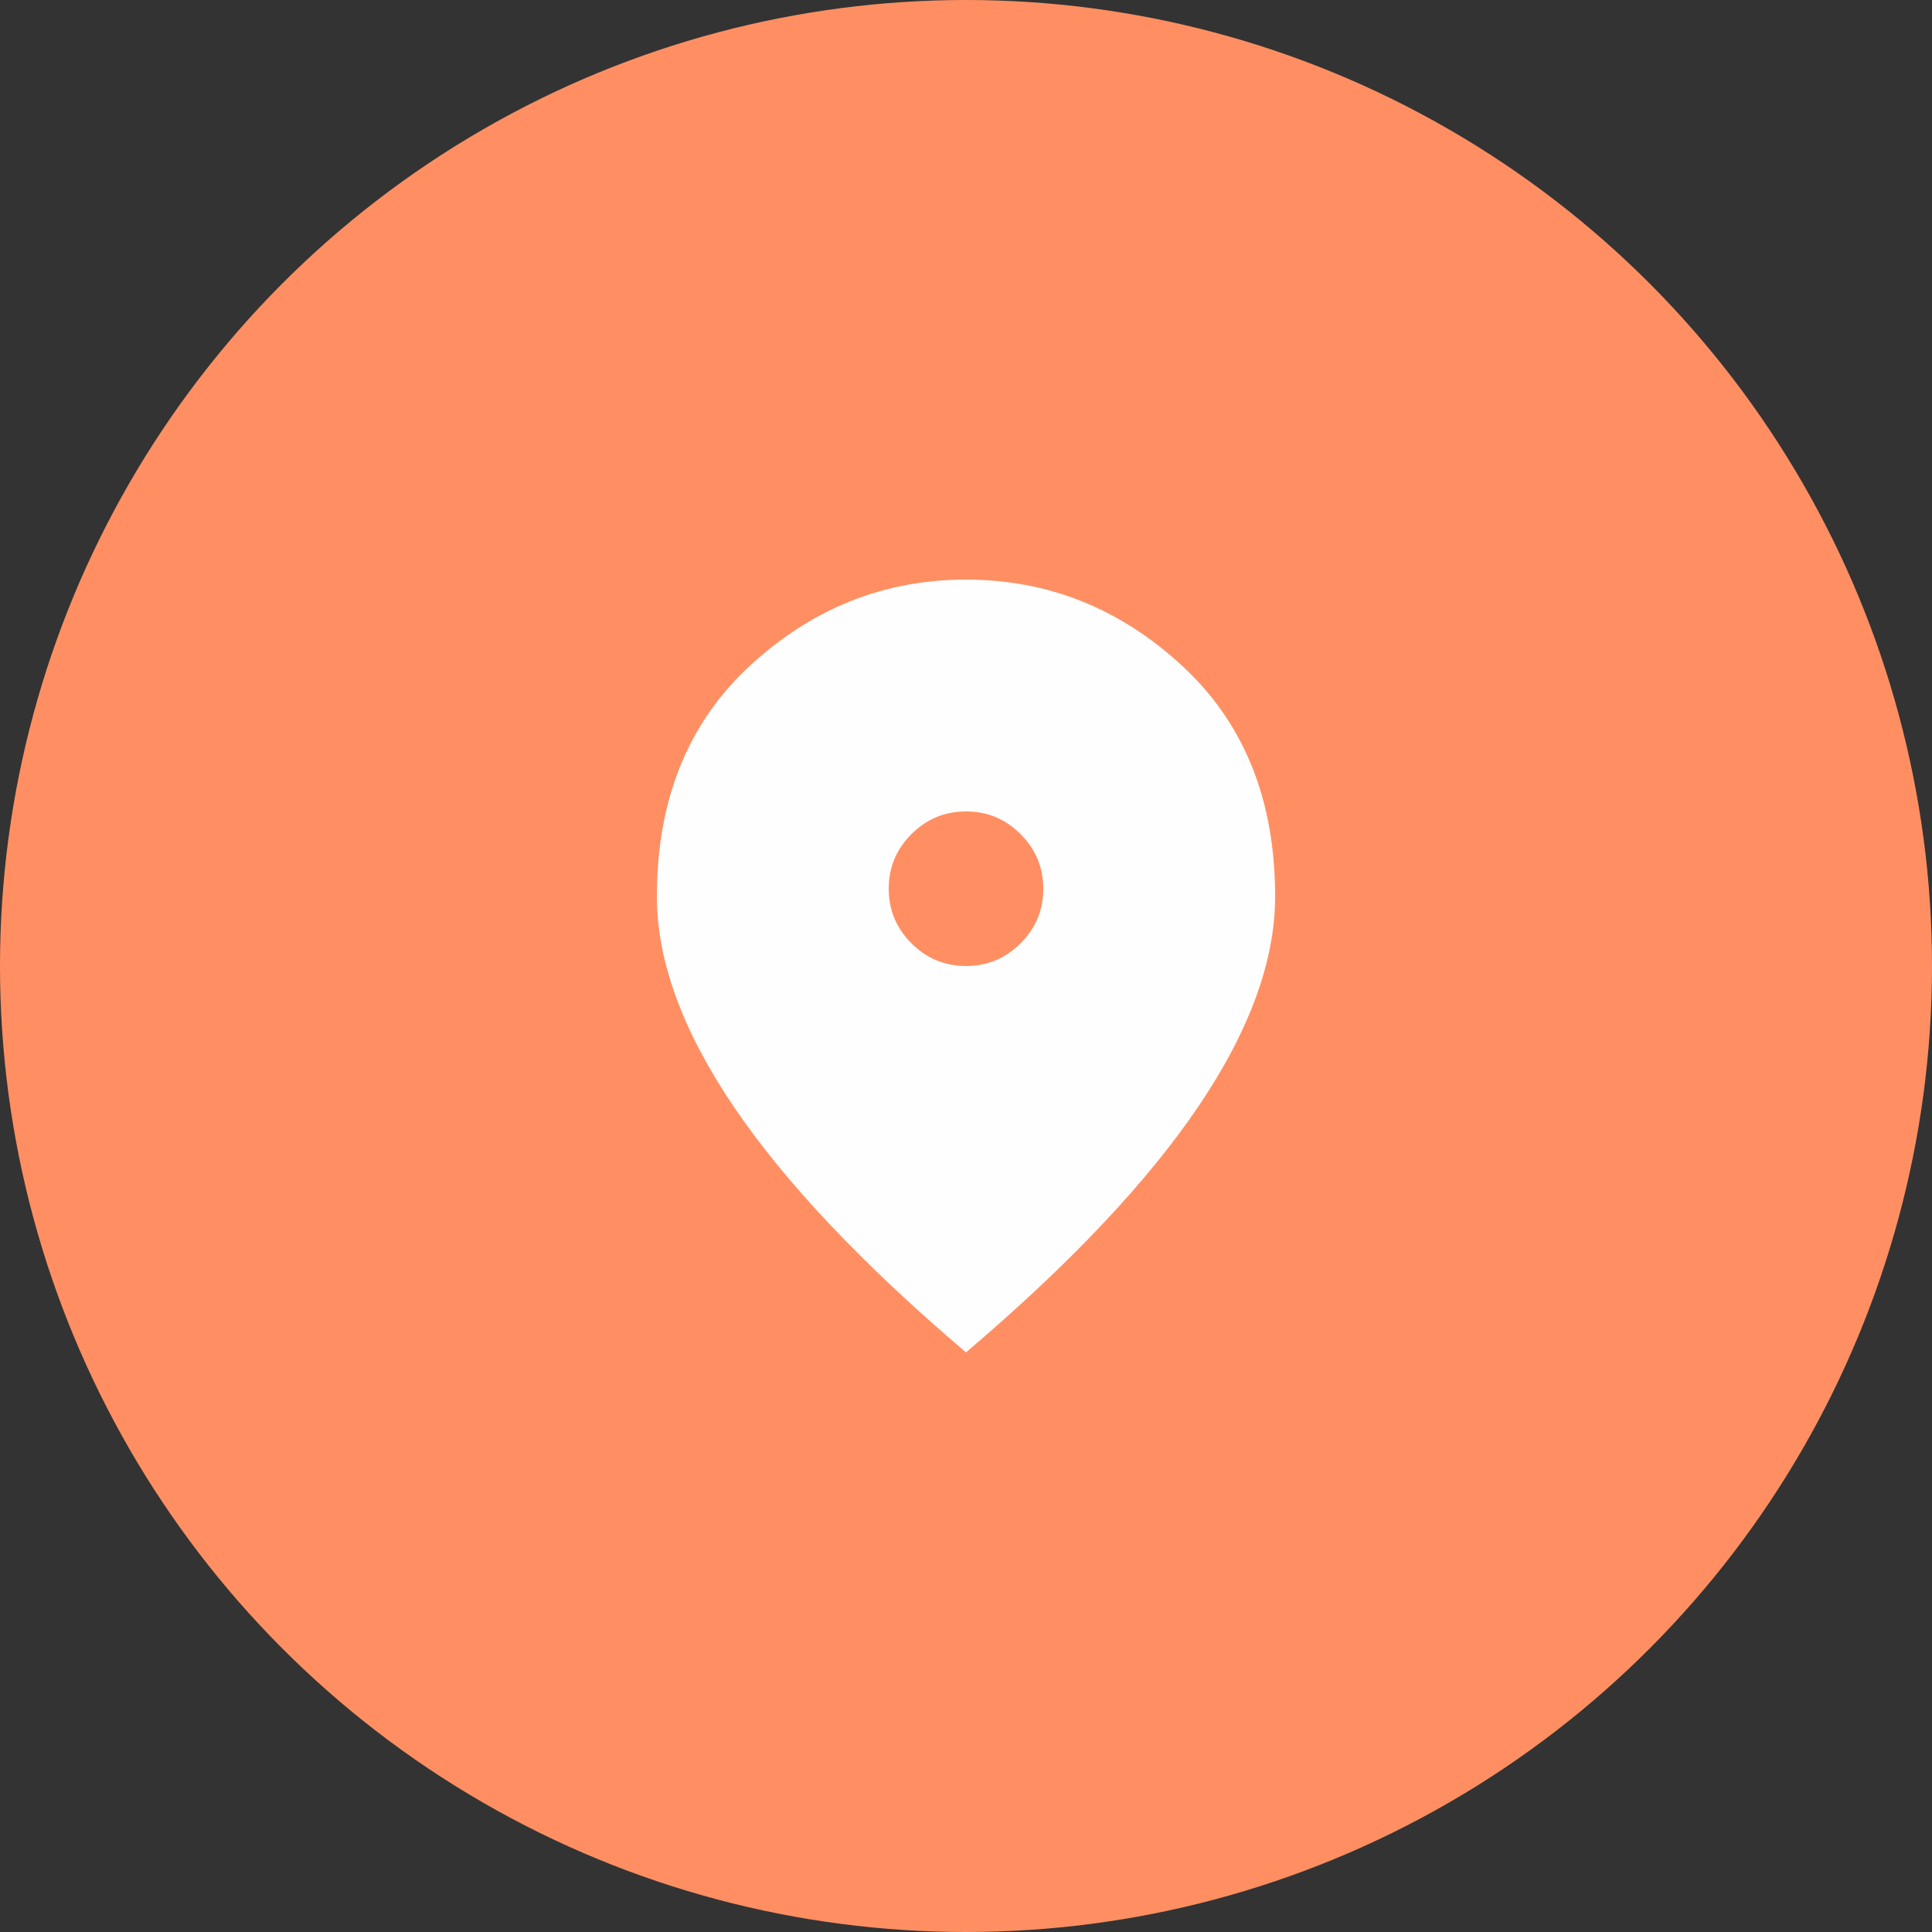 <svg width="50" height="50" viewBox="0 0 50 50" fill="none" xmlns="http://www.w3.org/2000/svg">
<rect x="0" y="0" width="50" height="50" fill="#333333" stroke="none"/>
<circle cx="25" cy="25" r="25" fill="#FF8F62"/>
<path d="M25 25C25.55 25 26.021 24.804 26.413 24.412C26.805 24.02 27.001 23.549 27 23C27 22.45 26.804 21.979 26.412 21.587C26.02 21.195 25.549 20.999 25 21C24.45 21 23.979 21.196 23.587 21.588C23.195 21.98 22.999 22.451 23 23C23 23.55 23.196 24.021 23.588 24.413C23.98 24.805 24.451 25.001 25 25ZM25 35C22.317 32.717 20.313 30.596 18.988 28.638C17.663 26.68 17.001 24.867 17 23.2C17 20.7 17.804 18.708 19.413 17.225C21.022 15.742 22.884 15 25 15C27.117 15 28.979 15.742 30.588 17.225C32.197 18.708 33.001 20.7 33 23.2C33 24.867 32.337 26.679 31.012 28.638C29.687 30.597 27.683 32.717 25 35Z" fill="#FFFEFF"/>
</svg>
